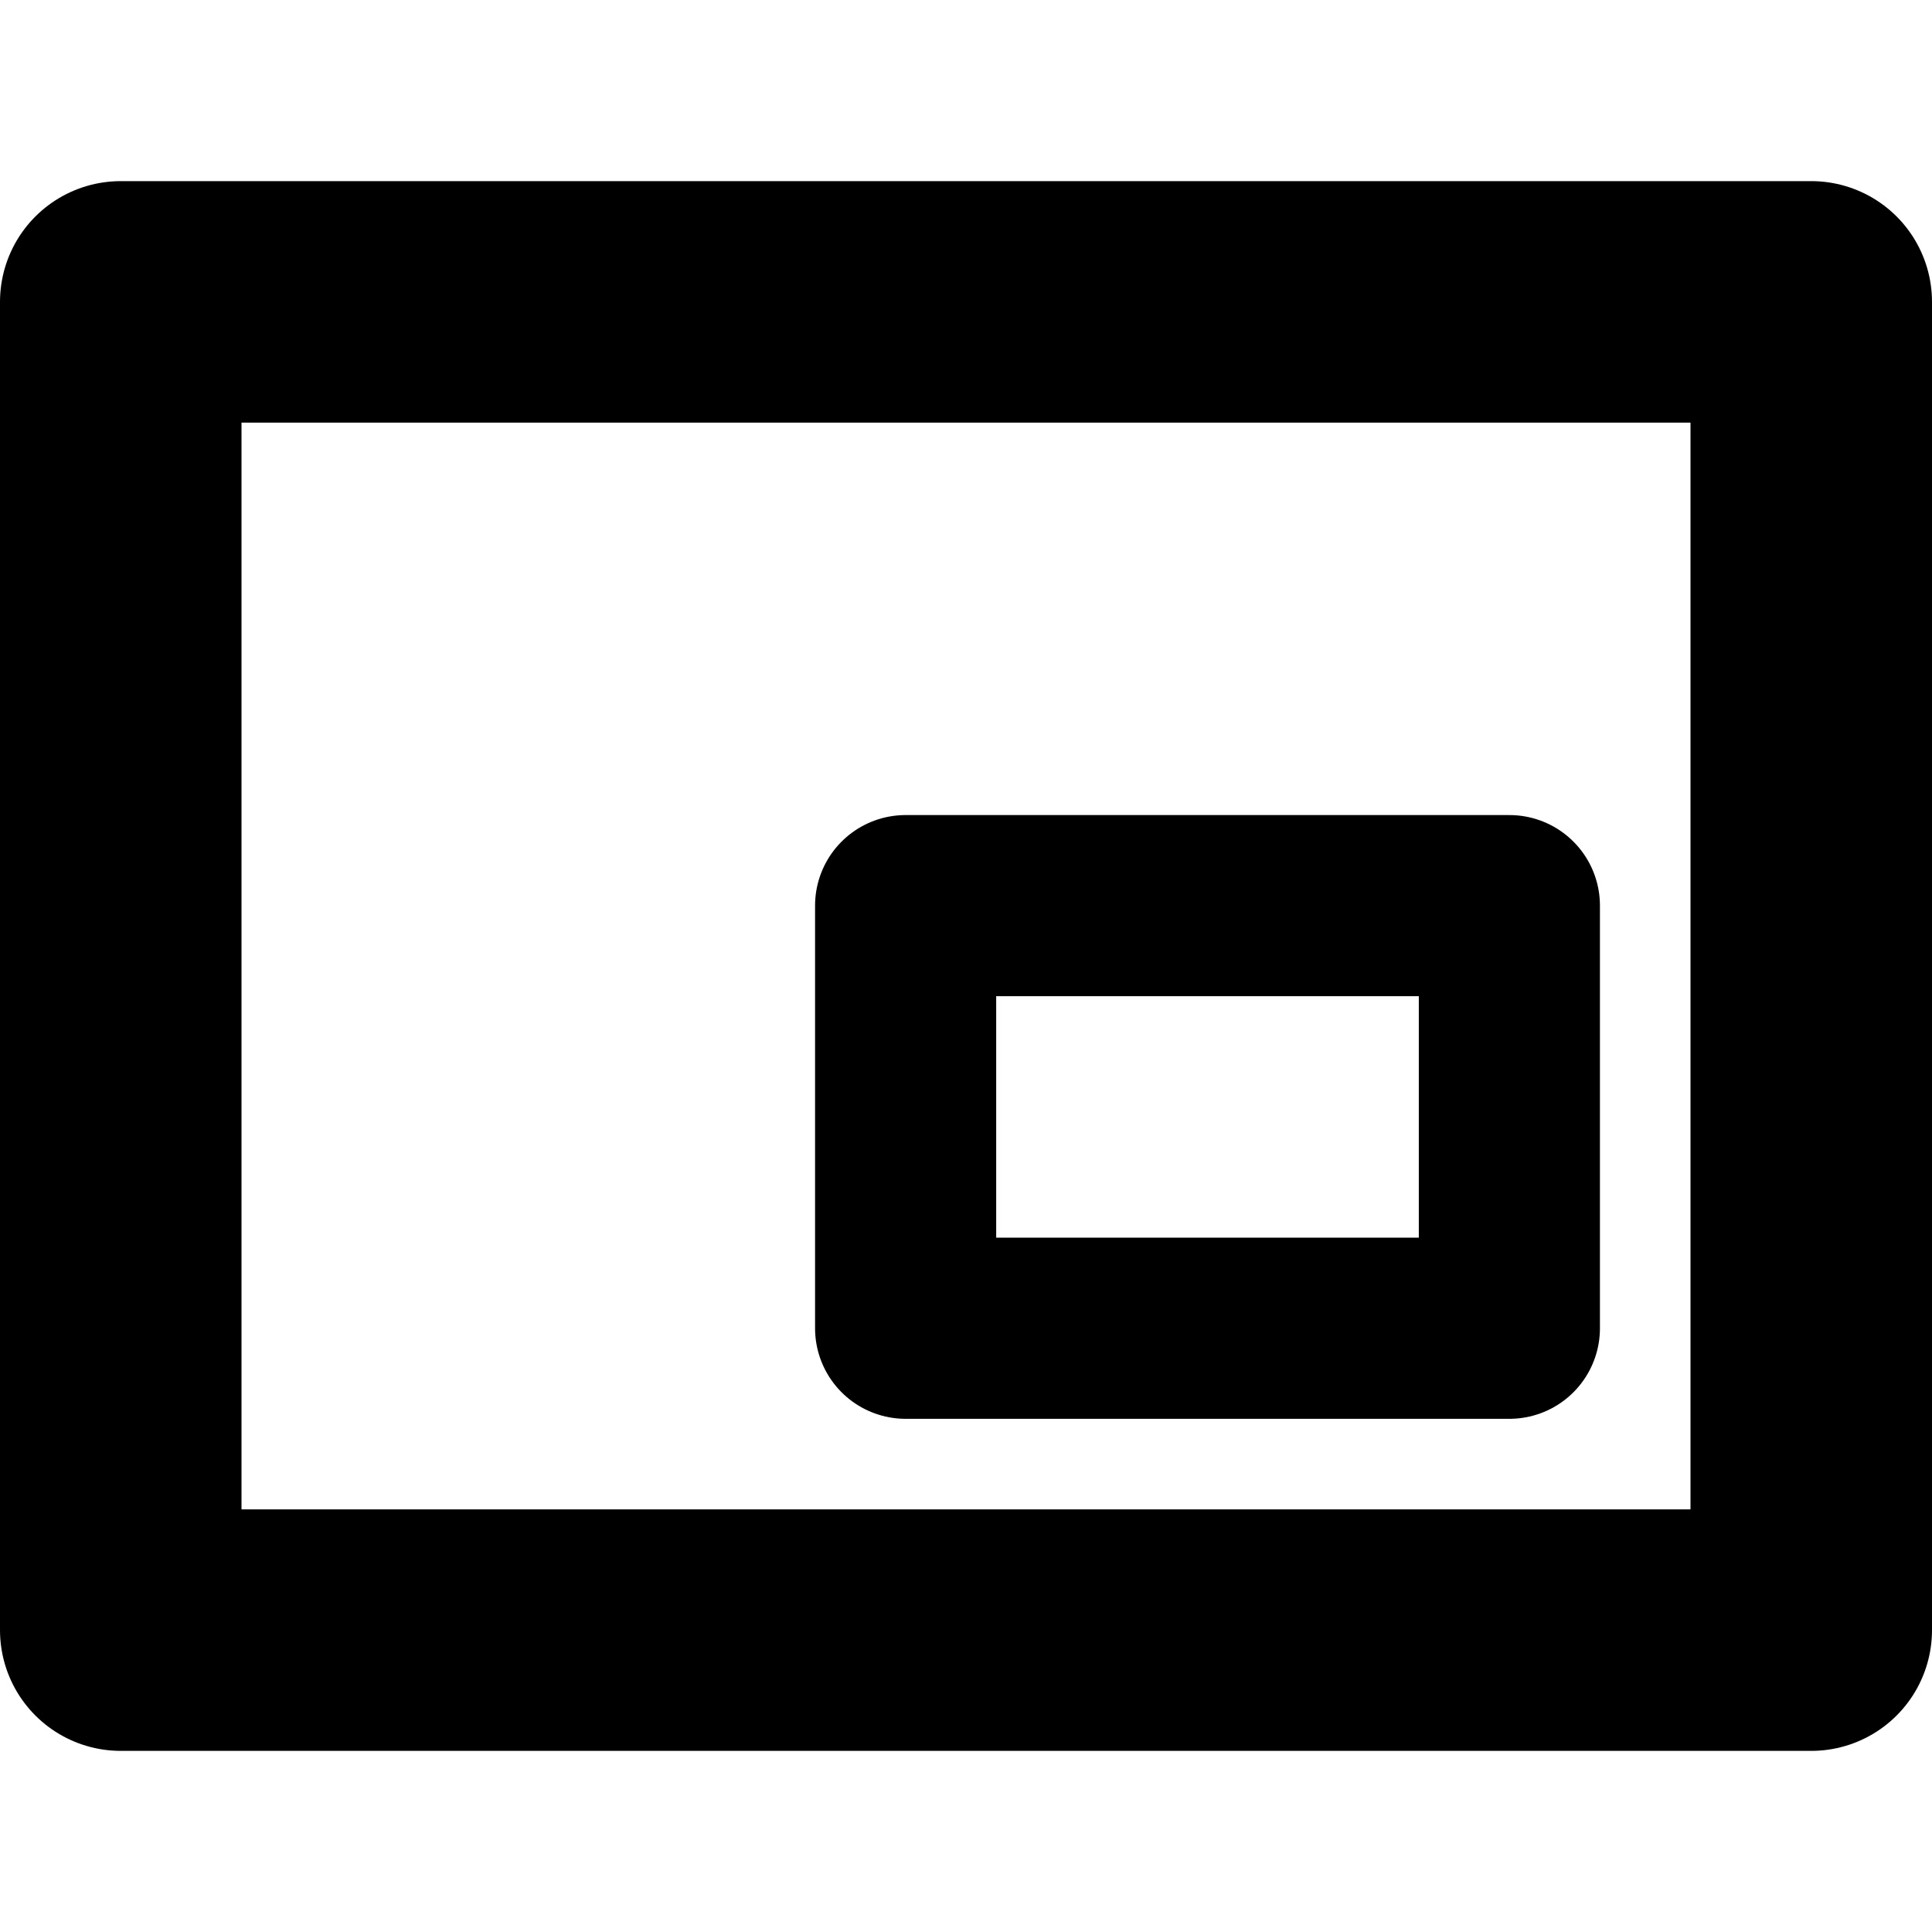<svg xmlns="http://www.w3.org/2000/svg" fill="none" stroke="currentColor" stroke-linejoin="round" viewBox="0 0 16 16">
	<path d="M15 2.5H1V13.5H15Z" stroke-width="2"/>
	<path d="M12.5 7.5H7.5V11H12.5Z" stroke-width="1.5"/>
</svg>